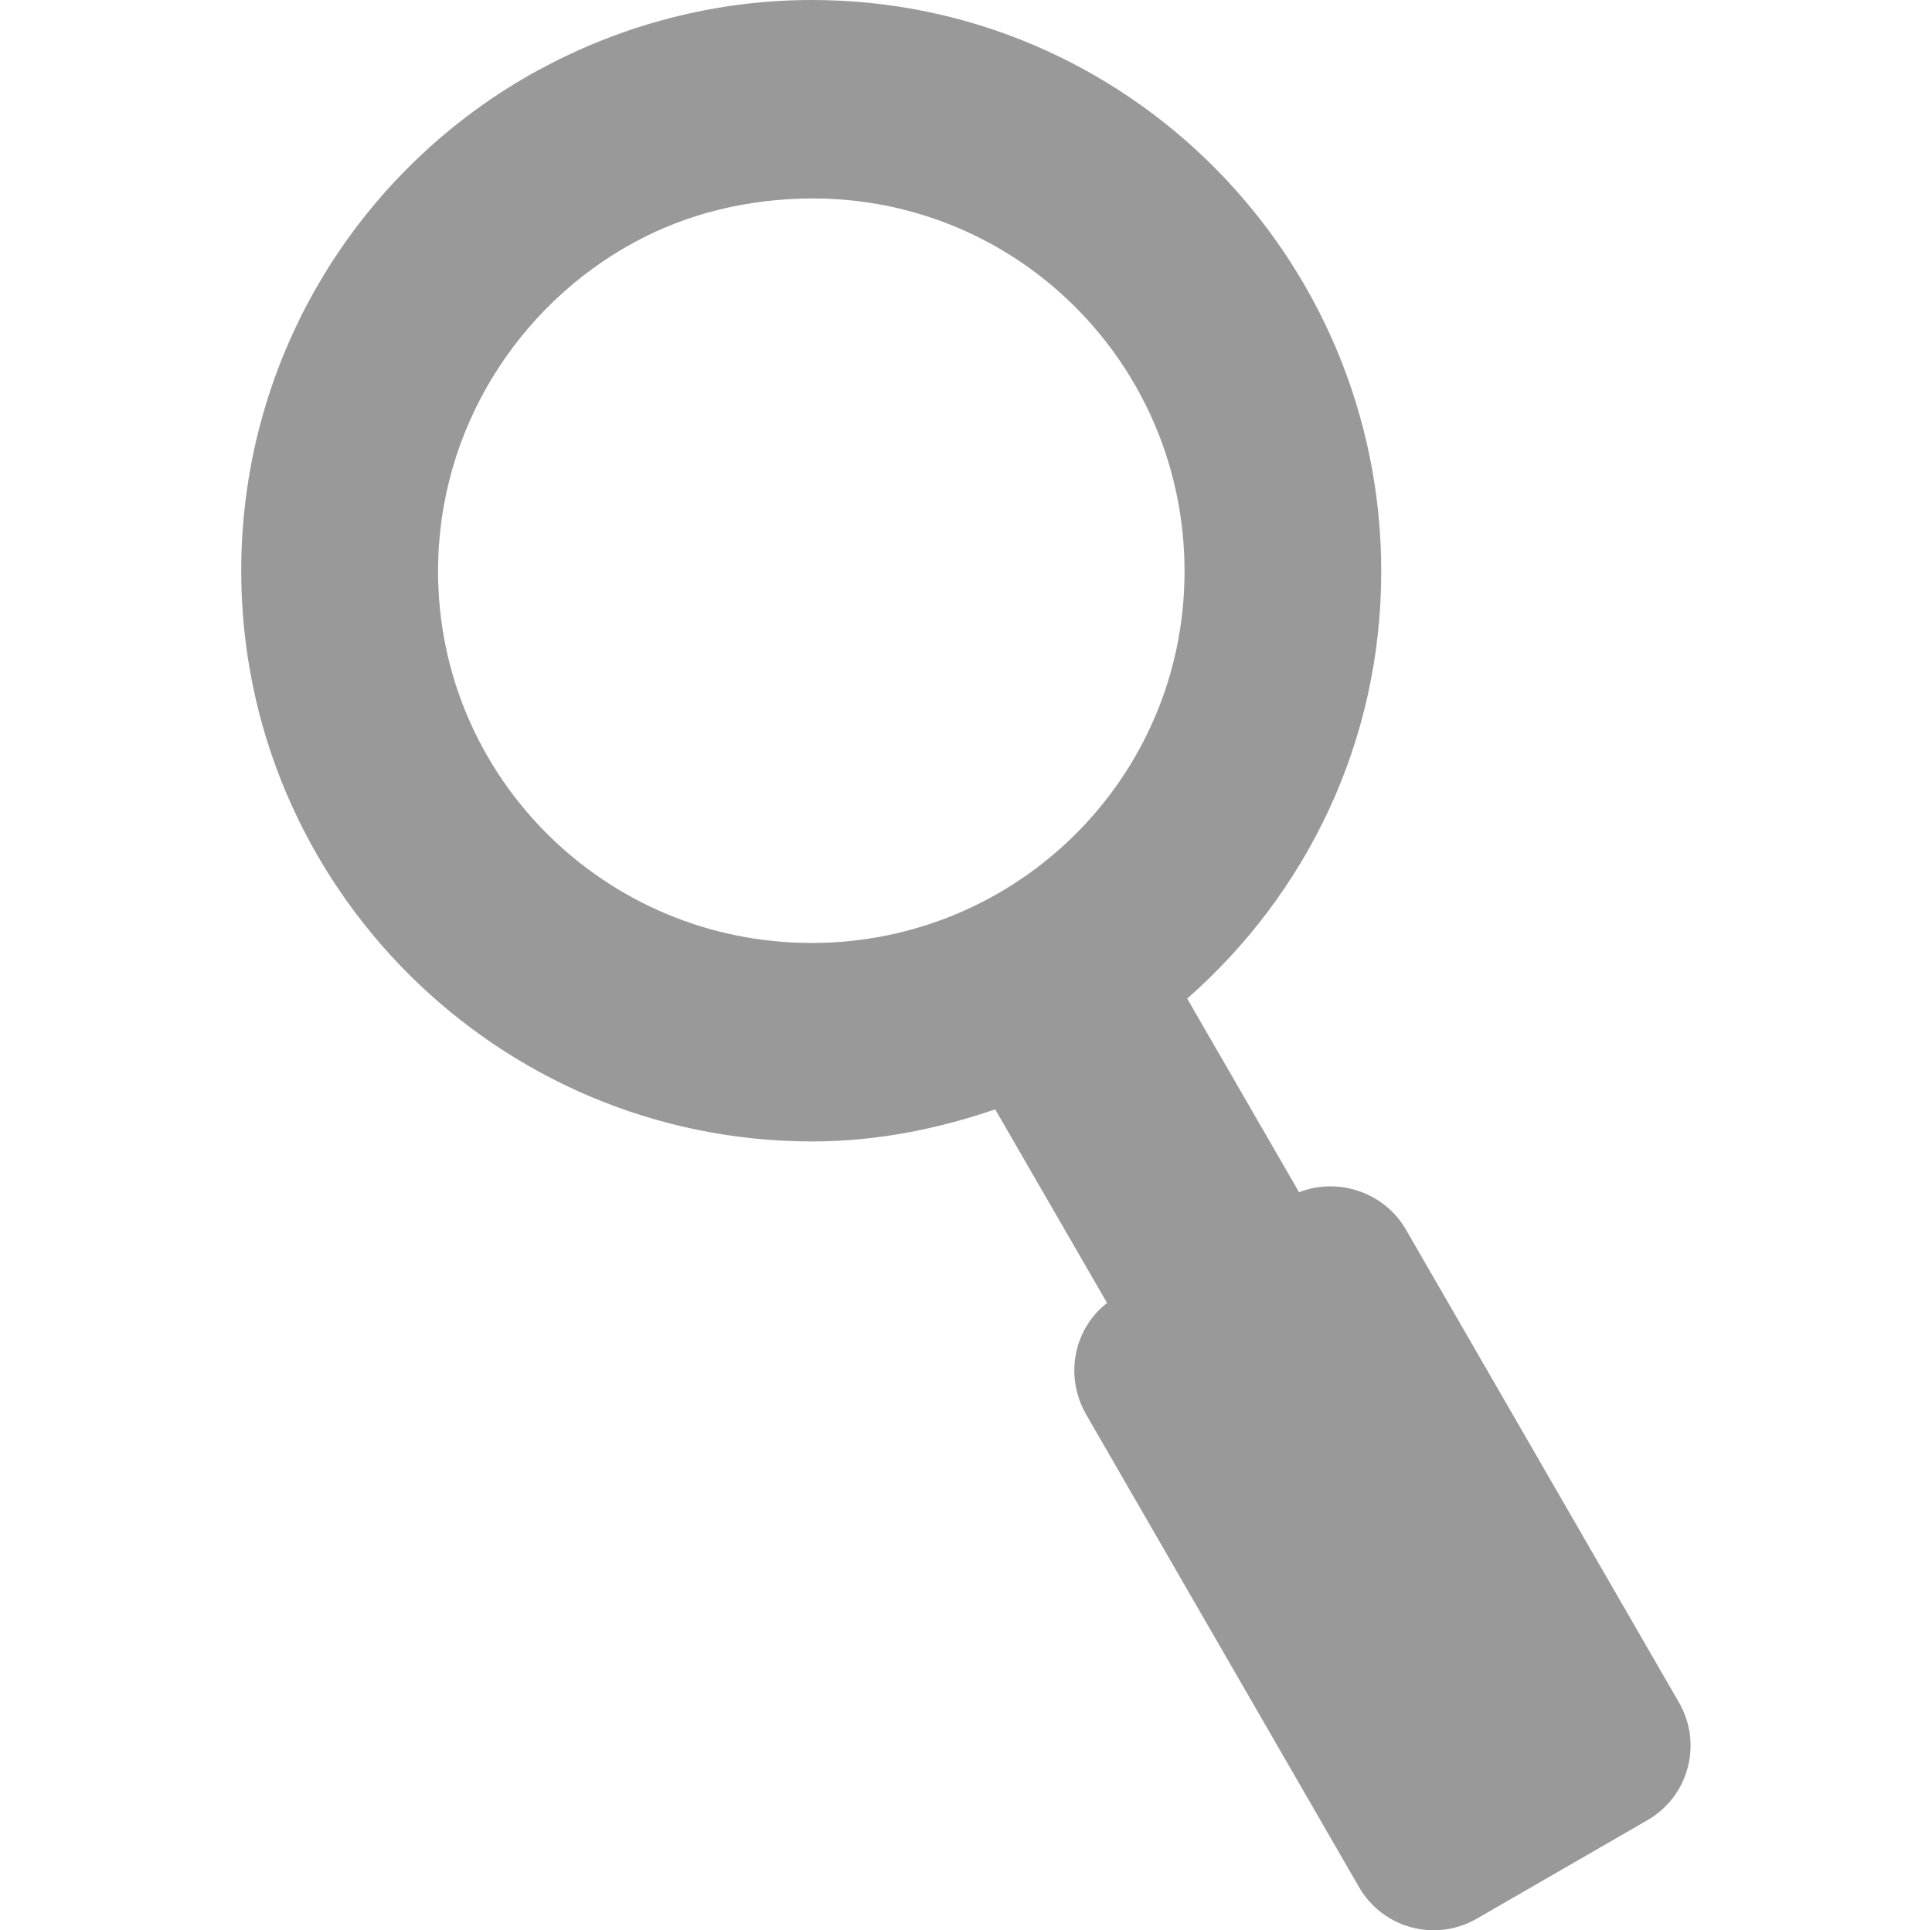 <?xml version="1.0" encoding="UTF-8" standalone="no"?>
<!-- Created with Inkscape (http://www.inkscape.org/) -->

<svg
   xmlns:dc="http://purl.org/dc/elements/1.1/"
   xmlns:cc="http://creativecommons.org/ns#"
   xmlns:rdf="http://www.w3.org/1999/02/22-rdf-syntax-ns#"
   xmlns:svg="http://www.w3.org/2000/svg"
   xmlns="http://www.w3.org/2000/svg"
   xmlns:xlink="http://www.w3.org/1999/xlink"
   xmlns:sodipodi="http://sodipodi.sourceforge.net/DTD/sodipodi-0.dtd"
   xmlns:inkscape="http://www.inkscape.org/namespaces/inkscape"
   width="16.01"
   height="15.999"
   id="svg3225"
   version="1.1"
   inkscape:version="0.48.3.1 r9886"
   sodipodi:docname="search.svg"
   preserveAspectRatio="xMinYMid meet">
  <defs
     id="defs3227">
    <linearGradient
       inkscape:collect="always"
       xlink:href="#linearGradient1069-5"
       id="linearGradient3166"
       gradientUnits="userSpaceOnUse"
       gradientTransform="translate(190.796,107.44)"
       x1="314.349"
       y1="425.617"
       x2="314.349"
       y2="468.359" />
    <linearGradient
       id="linearGradient1069-5">
      <stop
         id="stop1071-6"
         offset="0"
         style="stop-color:#ffffff;stop-opacity:1" />
      <stop
         id="stop1073-0"
         offset="1"
         style="stop-color:#e6e6e6;stop-opacity:1" />
    </linearGradient>
    <linearGradient
       inkscape:collect="always"
       xlink:href="#linearGradient918-1"
       id="linearGradient3168"
       gradientUnits="userSpaceOnUse"
       gradientTransform="translate(57.143,-297.143)"
       x1="462.379"
       y1="837.061"
       x2="463.759"
       y2="835.672" />
    <linearGradient
       id="linearGradient918-1">
      <stop
         style="stop-color:#f6f6f6;stop-opacity:1"
         offset="0"
         id="stop920-5" />
      <stop
         style="stop-color:#e2e2e2;stop-opacity:1"
         offset="1"
         id="stop922-7" />
    </linearGradient>
    <linearGradient
       inkscape:collect="always"
       xlink:href="#linearGradient4532"
       id="linearGradient3170"
       gradientUnits="userSpaceOnUse"
       gradientTransform="translate(-331.684,465.194)"
       x1="352.892"
       y1="549.326"
       x2="352.892"
       y2="578.099" />
    <linearGradient
       id="linearGradient4532">
      <stop
         id="stop4534"
         offset="0"
         style="stop-color:#858585;stop-opacity:1;" />
      <stop
         id="stop4536"
         offset="1"
         style="stop-color:#000000;stop-opacity:1;" />
    </linearGradient>
    <linearGradient
       inkscape:collect="always"
       xlink:href="#linearGradient4532"
       id="linearGradient3013"
       gradientUnits="userSpaceOnUse"
       gradientTransform="translate(-331.684,465.194)"
       x1="352.892"
       y1="549.326"
       x2="352.892"
       y2="578.099" />
  </defs>
  <sodipodi:namedview
     id="base"
     pagecolor="#ffffff"
     bordercolor="#666666"
     borderopacity="1.0"
     inkscape:pageopacity="0.0"
     inkscape:pageshadow="2"
     inkscape:zoom="3.959798"
     inkscape:cx="-191.82806"
     inkscape:cy="-34.327324"
     inkscape:document-units="px"
     inkscape:current-layer="layer1"
     showgrid="false"
     fit-margin-top="0"
     fit-margin-left="2"
     fit-margin-right="2"
     fit-margin-bottom="0"
     inkscape:window-width="878"
     inkscape:window-height="400"
     inkscape:window-x="1"
     inkscape:window-y="51"
     inkscape:window-maximized="0" />
  <g
     inkscape:label="Capa 1"
     inkscape:groupmode="layer"
     id="layer1"
     transform="translate(-457.709,-471.934)">
    <rect
       style="fill:none;stroke:none"
       id="rect4146-5"
       width="48"
       height="48"
       x="441.714"
       y="456.934" />
    <path
       style="fill:#999999;fill-opacity:1;stroke:none"
       d="m 462.179,472.511 c 0.669,-0.364 1.443,-0.577 2.258,-0.577 2.609,0 4.718,2.128 4.718,4.737 0,1.417 -0.623,2.674 -1.608,3.54 l 0.927,1.605 c 0.324,-0.127 0.708,0 0.887,0.312 l 2.261,3.917 c 0.198,0.343 0.081,0.778 -0.261,0.976 l -1.414,0.816 c -0.343,0.198 -0.778,0.081 -0.976,-0.261 l -2.261,-3.917 c -0.181,-0.314 -0.106,-0.709 0.173,-0.925 l -0.927,-1.605 c -0.477,0.163 -0.983,0.266 -1.515,0.266 -2.609,0 -4.733,-2.12 -4.733,-4.729 0,-1.794 0.998,-3.355 2.47,-4.155 z m 0.787,1.431 c -0.964,0.523 -1.627,1.552 -1.627,2.726 0,1.707 1.388,3.082 3.095,3.082 1.707,0 3.091,-1.373 3.091,-3.08 0,-1.707 -1.373,-3.091 -3.08,-3.091 -0.534,0 -1.041,0.125 -1.479,0.363 z"
       id="rect3910"
       inkscape:connector-curvature="0" />
  </g>
</svg>
